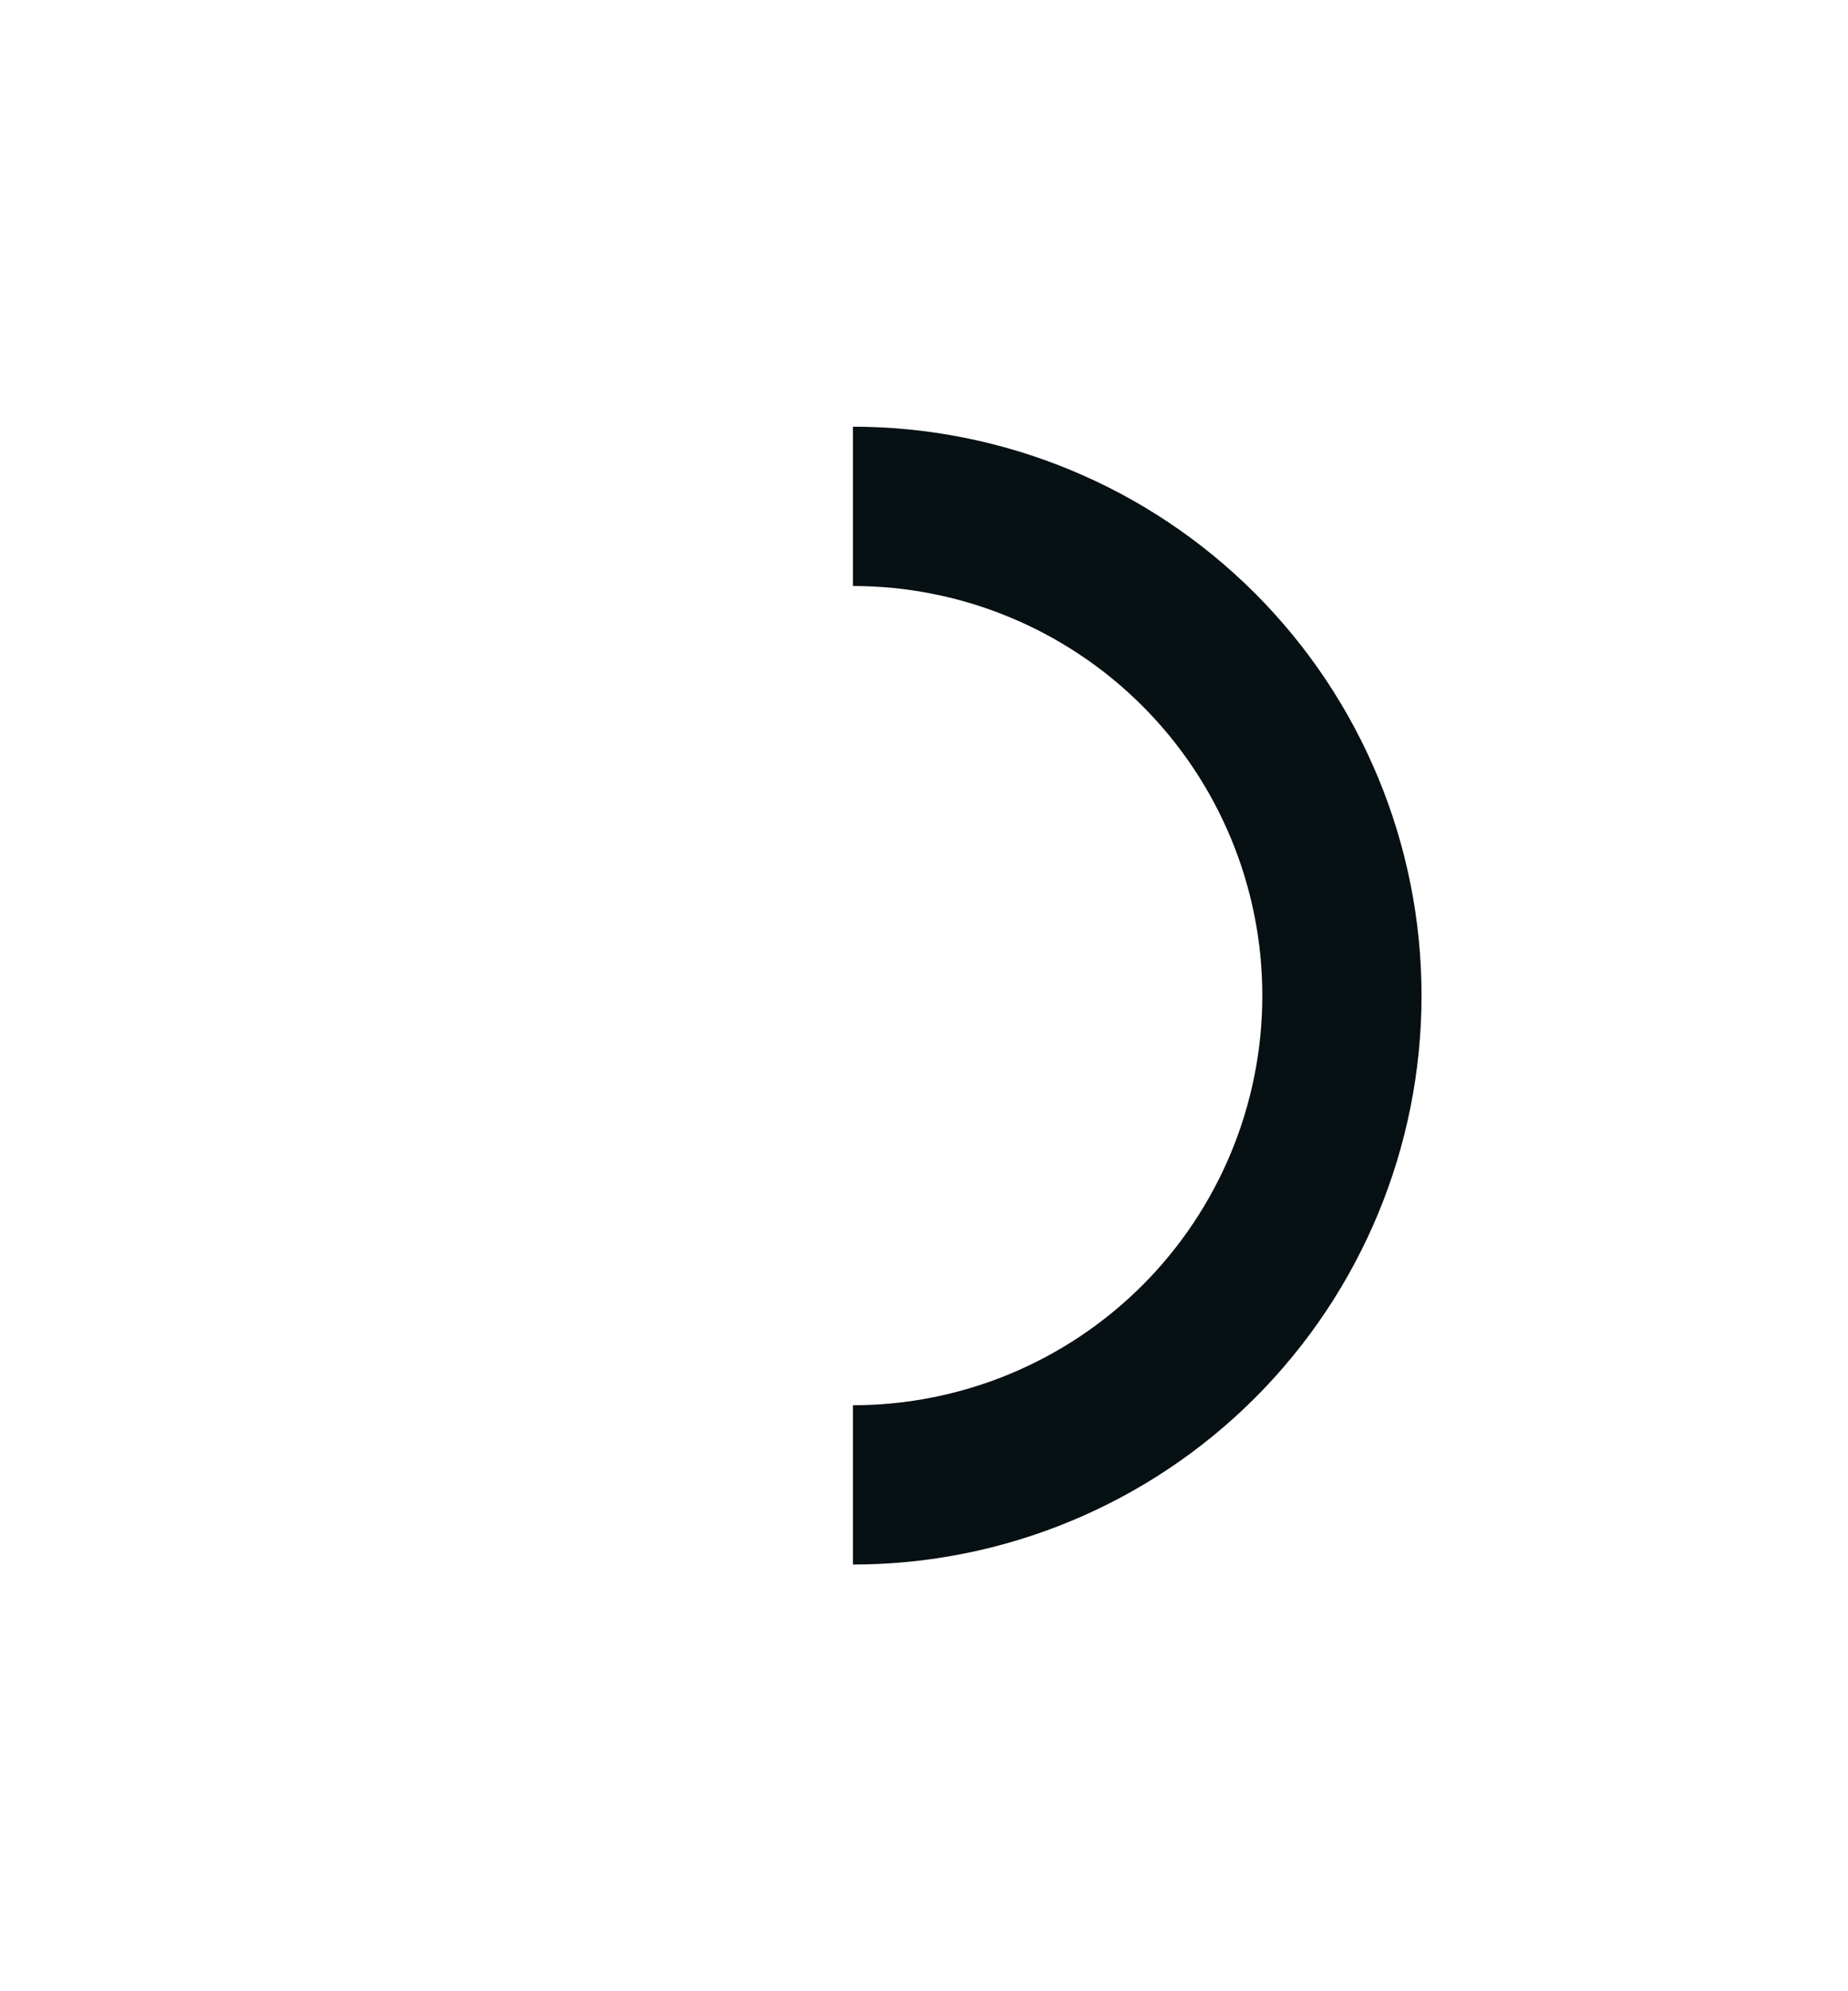 <svg width="52" height="56" viewBox="0 0 52 56" fill="none" xmlns="http://www.w3.org/2000/svg">
<g filter="url(#filter0_d_246_3680)">
<path d="M24 8C28.244 8 32.313 9.686 35.314 12.686C38.314 15.687 40 19.756 40 24C40 28.244 38.314 32.313 35.314 35.314C32.313 38.314 28.244 40 24 40L24 35.52C27.055 35.52 29.985 34.306 32.146 32.146C34.306 29.985 35.52 27.055 35.52 24C35.52 20.945 34.306 18.015 32.146 15.854C29.985 13.694 27.055 12.48 24 12.48L24 8Z" fill="#071013"/>
</g>
<defs>
<filter id="filter0_d_246_3680" x="12" y="0" width="40" height="56" filterUnits="userSpaceOnUse" color-interpolation-filters="sRGB">
<feFlood flood-opacity="0" result="BackgroundImageFix"/>
<feColorMatrix in="SourceAlpha" type="matrix" values="0 0 0 0 0 0 0 0 0 0 0 0 0 0 0 0 0 0 127 0" result="hardAlpha"/>
<feOffset dy="4"/>
<feGaussianBlur stdDeviation="6"/>
<feComposite in2="hardAlpha" operator="out"/>
<feColorMatrix type="matrix" values="0 0 0 0 0.027 0 0 0 0 0.063 0 0 0 0 0.075 0 0 0 0.24 0"/>
<feBlend mode="normal" in2="BackgroundImageFix" result="effect1_dropShadow_246_3680"/>
<feBlend mode="normal" in="SourceGraphic" in2="effect1_dropShadow_246_3680" result="shape"/>
</filter>
</defs>
</svg>
